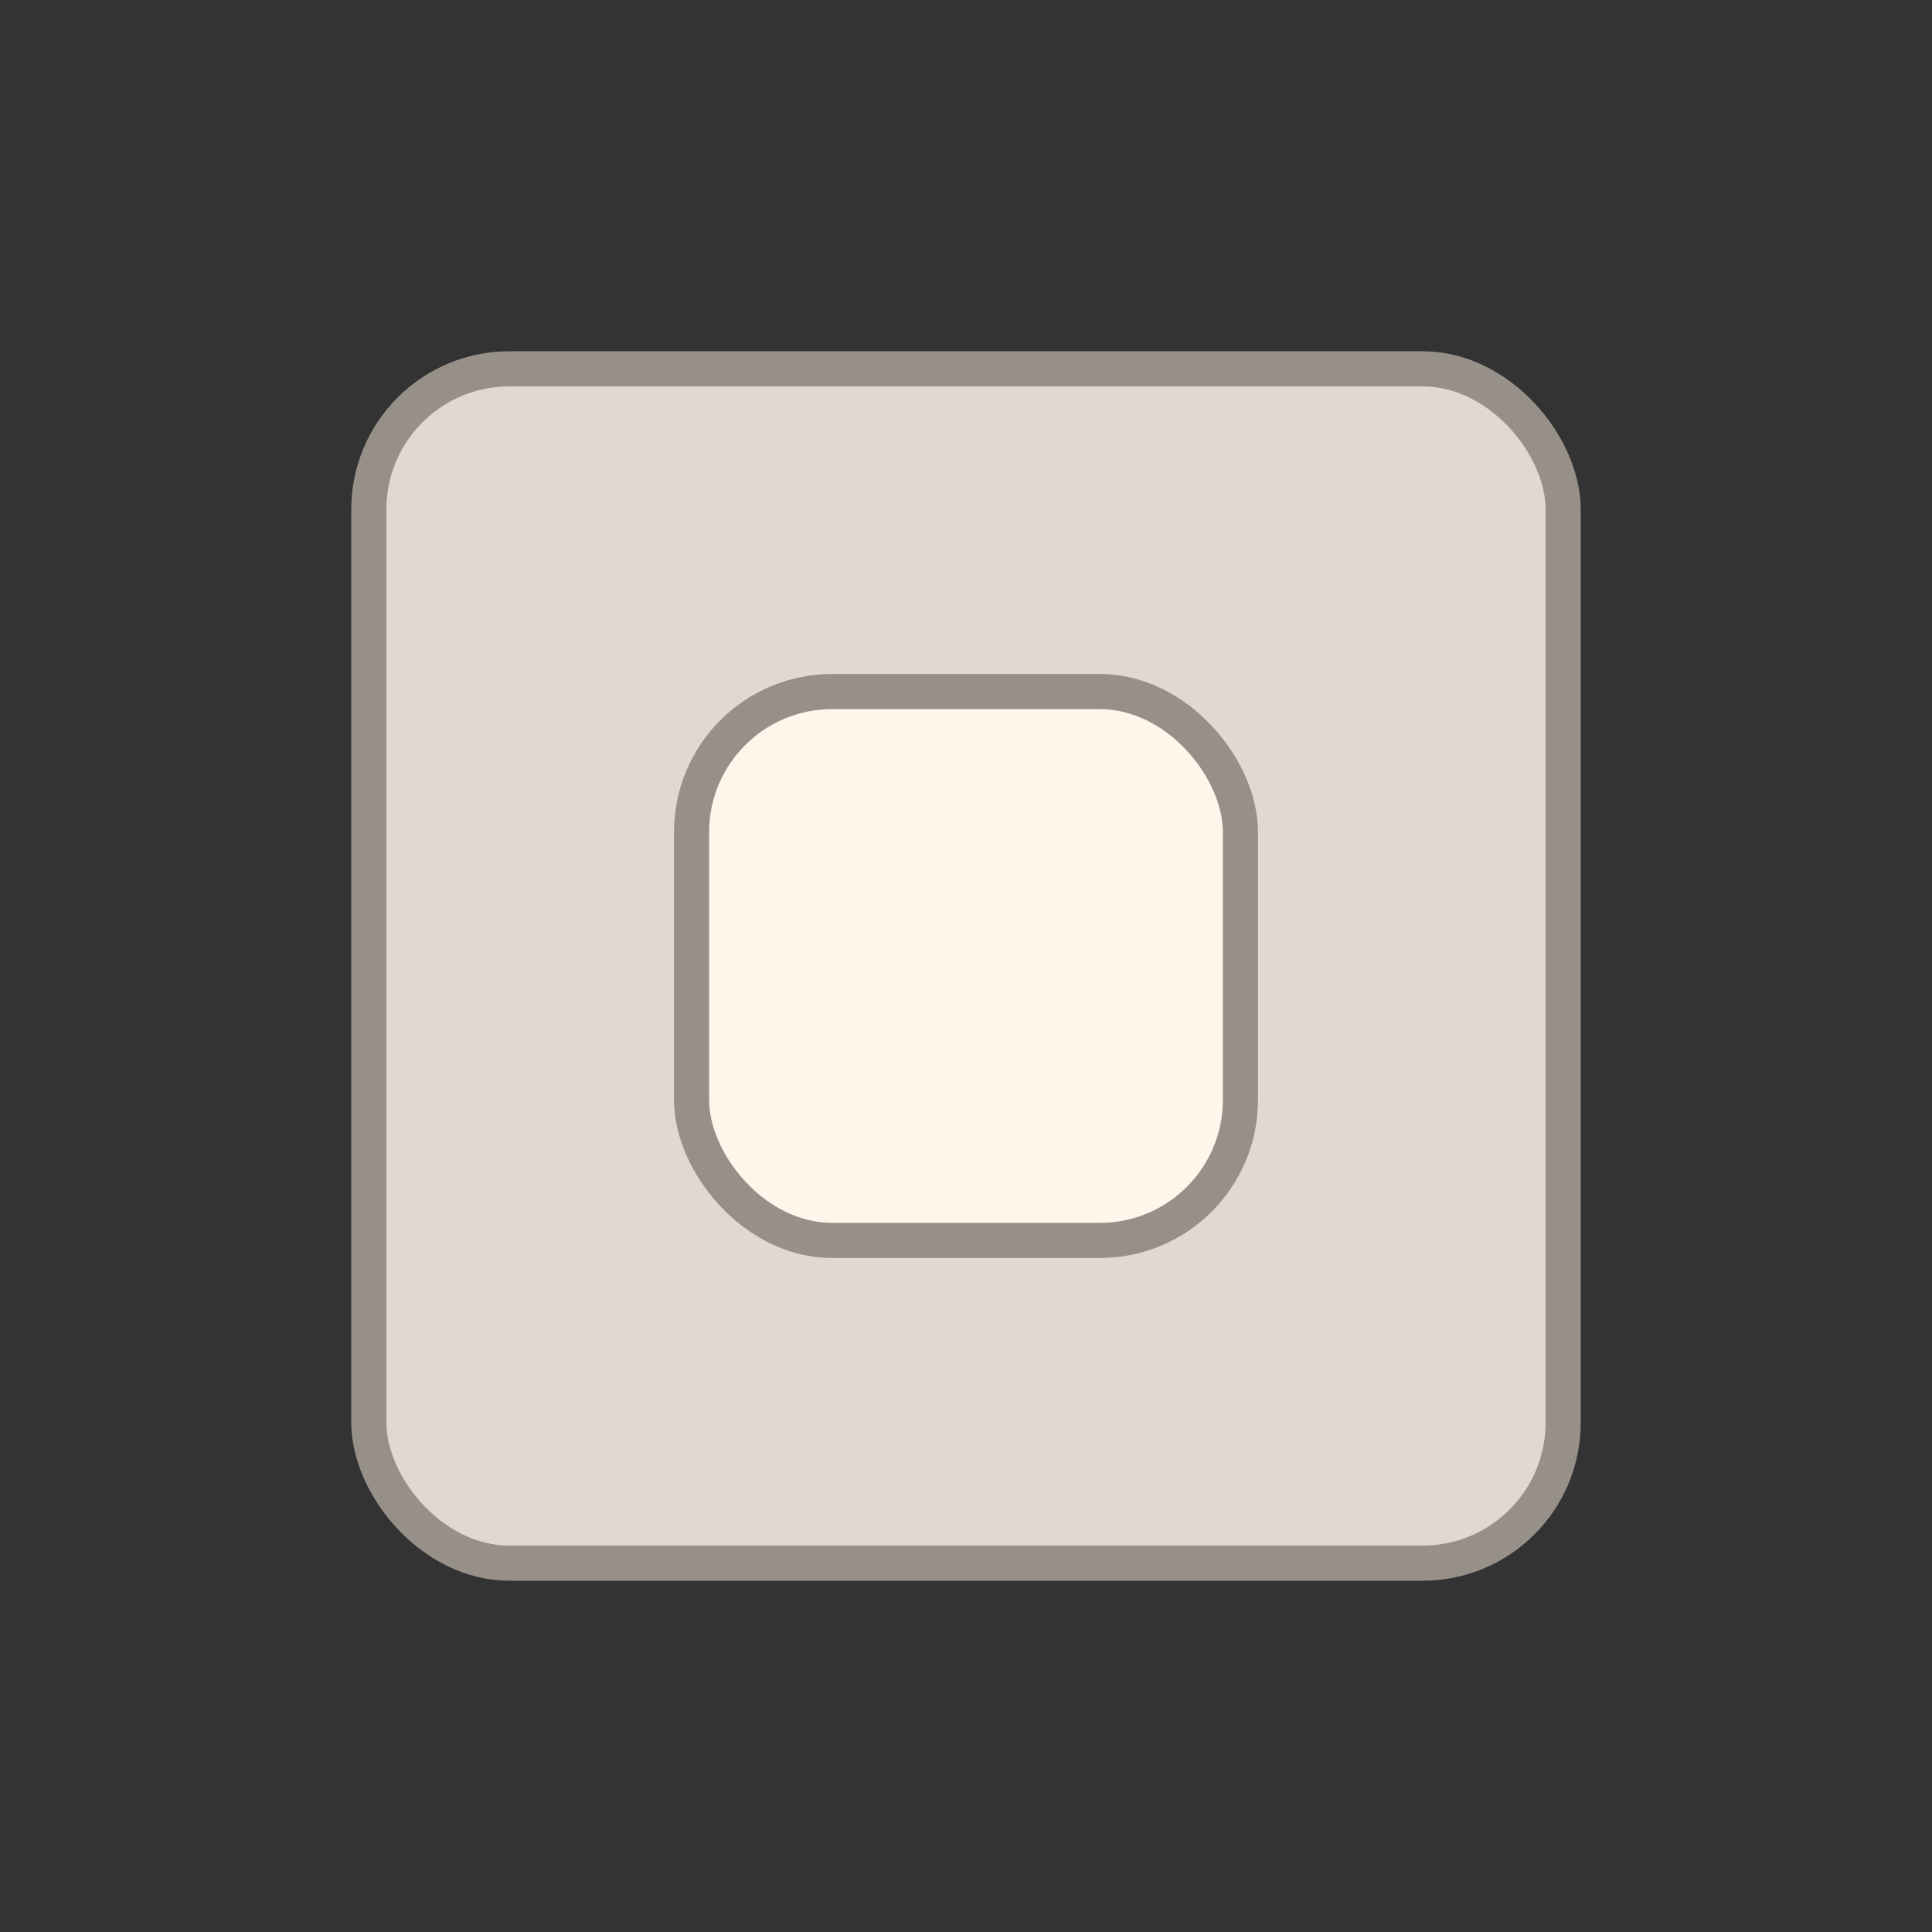 <?xml version="1.0" encoding="UTF-8"?>
<svg width="110px" height="110px" viewBox="0 0 110 110" version="1.1" xmlns="http://www.w3.org/2000/svg" xmlns:xlink="http://www.w3.org/1999/xlink">
    <rect x="0" y="0" width="110" height="110" fill="#333333" stroke="none"/>
    <!-- Generator: Sketch 64 (93537) - https://sketch.com -->
    <title>small-square-empty-white</title>
    <desc>Created with Sketch.</desc>
    <g id="Pawns" stroke="none" stroke-width="1" fill="none" fill-rule="evenodd">
        <g id="small-square-empty-white" stroke="#979089" stroke-width="2">
            <rect id="Rectangle" fill="#E1D9D0" x="21" y="21" width="68" height="68" rx="8"></rect>
            <rect id="Rectangle" fill="#FFF5EB" x="39.375" y="39.375" width="31.25" height="31.25" rx="8"></rect>
        </g>
    </g>
</svg>